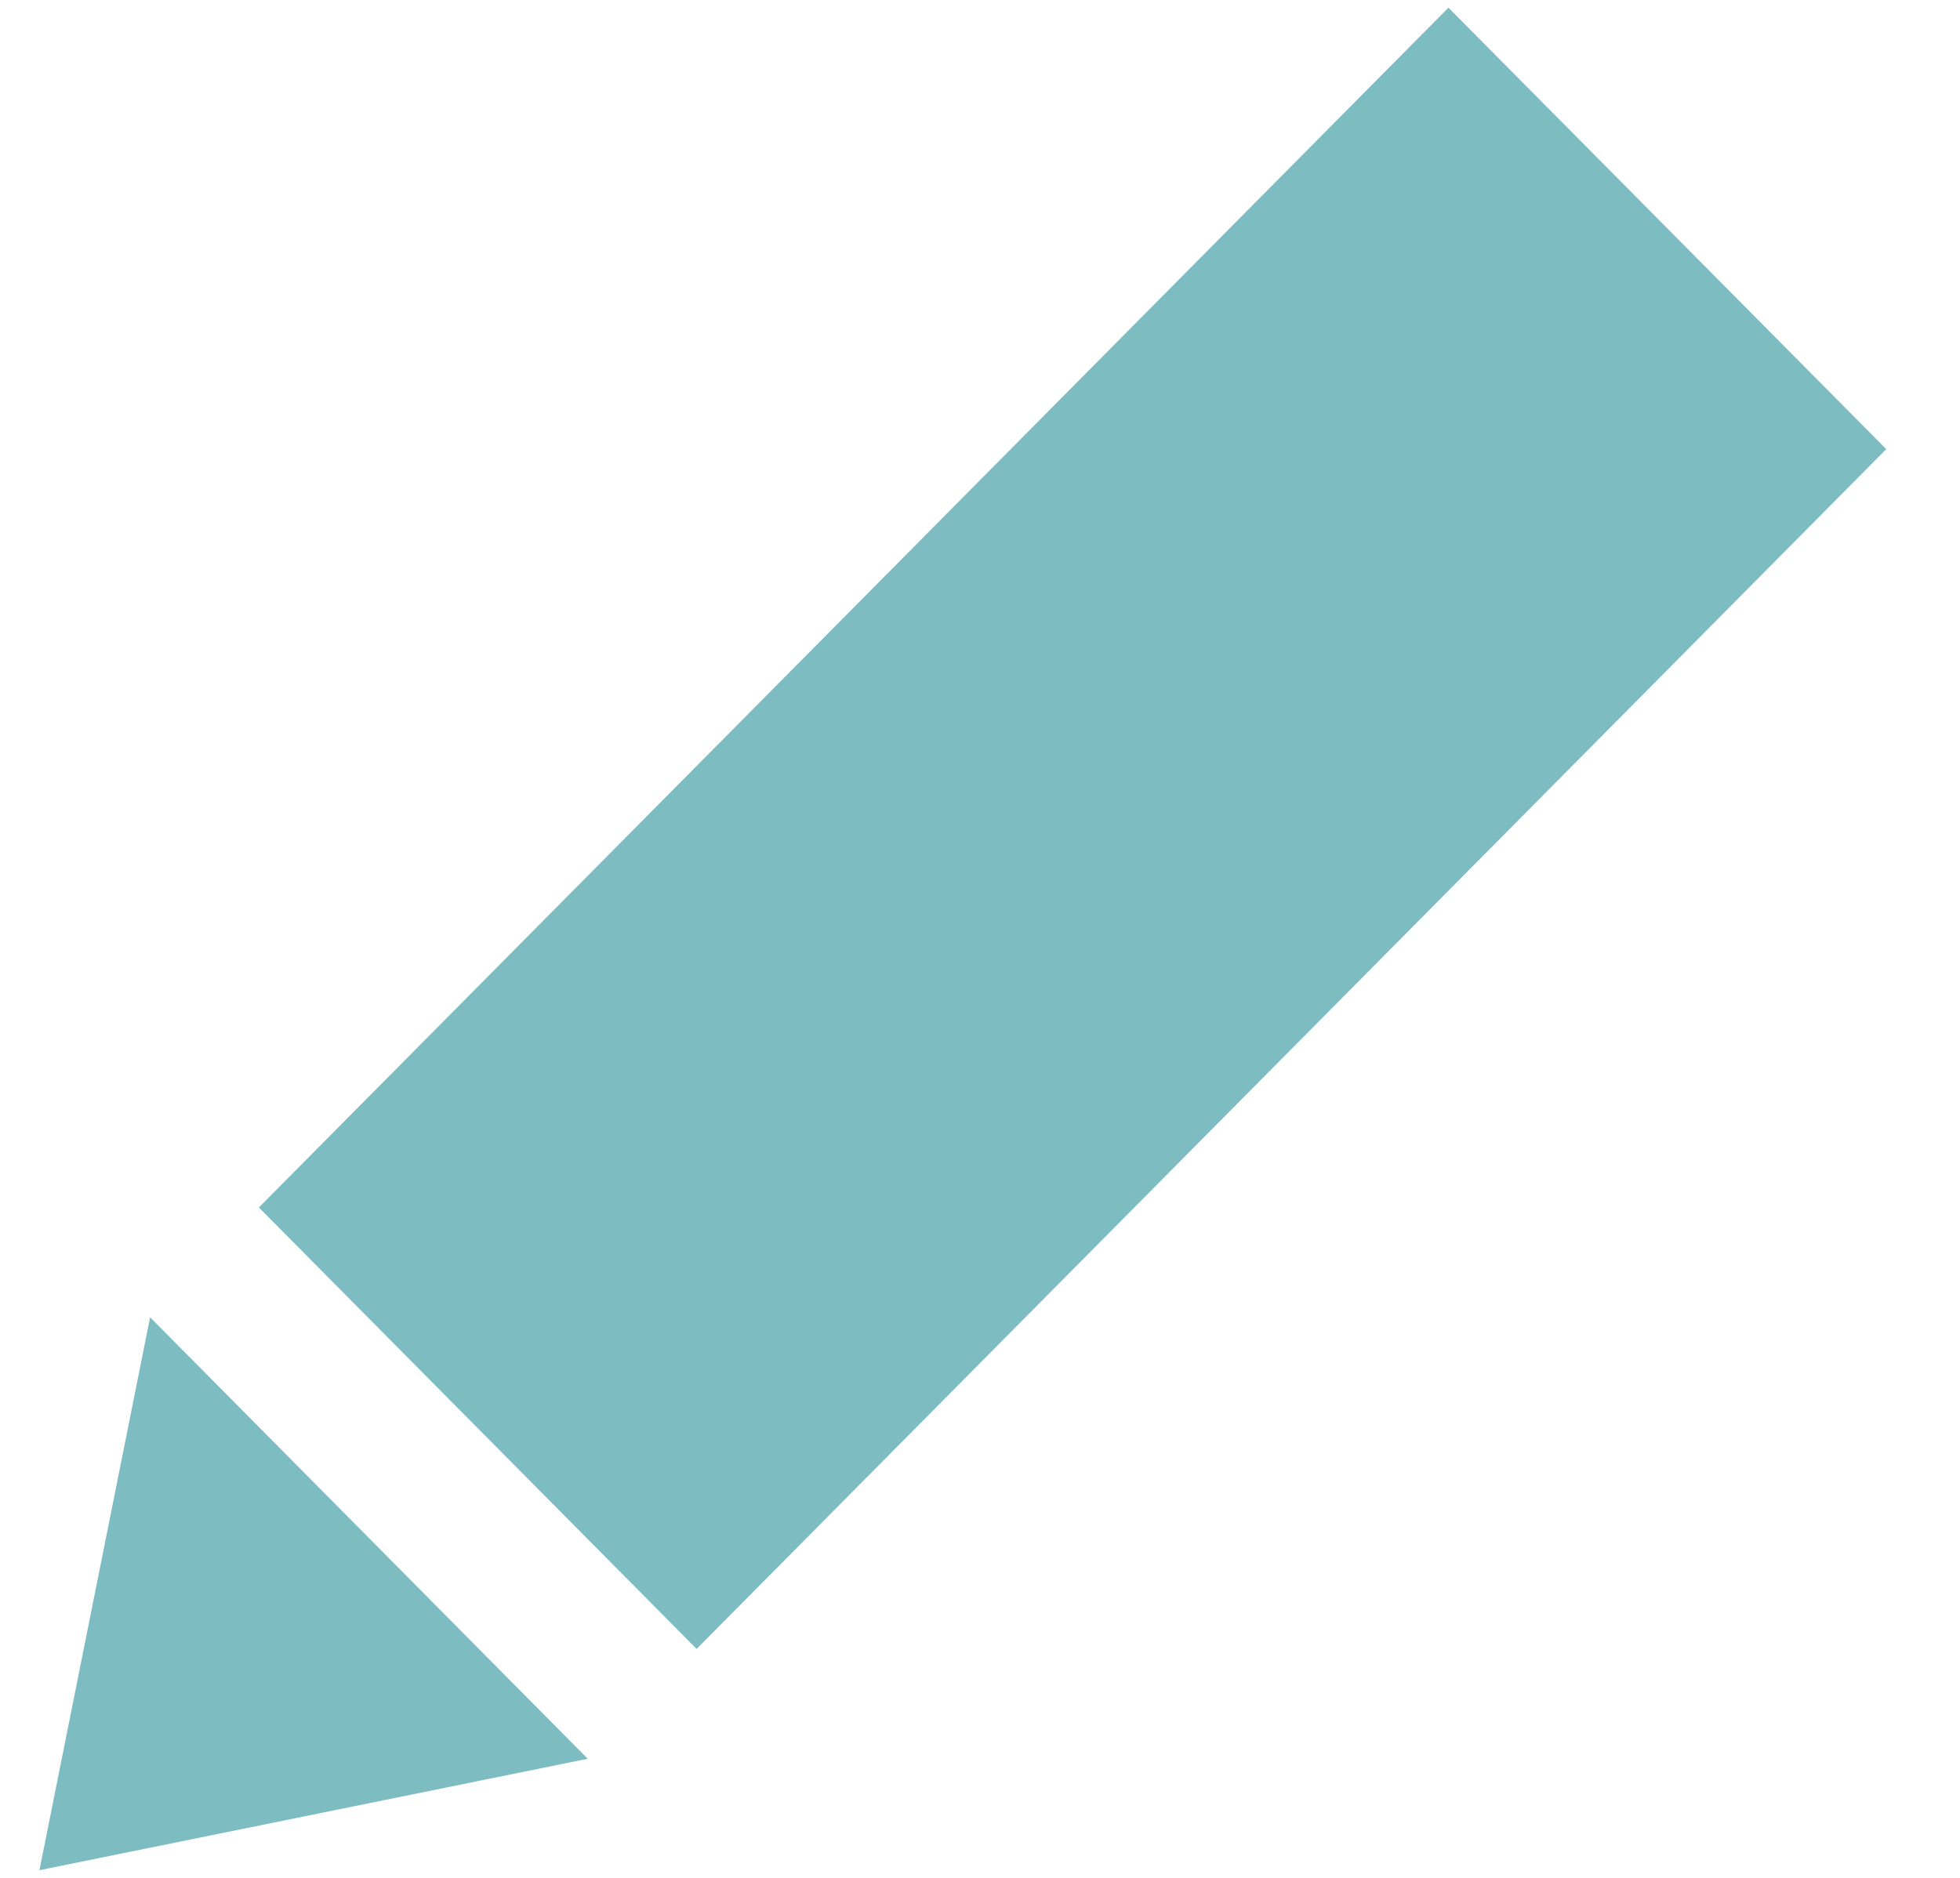 <svg xmlns="http://www.w3.org/2000/svg" xmlns:xlink="http://www.w3.org/1999/xlink" preserveAspectRatio="xMidYMid" width="24" height="23" viewBox="0 0 24 23">
	<defs>
		<style>
			.cls-1 {
			fill: #7dbdc2;
			fill-rule: evenodd;
			}
		</style>
	</defs>
	<path d="M7.197,21.541 L0.483,22.906 L1.838,16.134 L7.197,21.541 ZM3.170,14.789 L8.530,20.196 L23.097,5.501 L17.736,0.094 L3.170,14.789 Z" class="cls-1"/>
</svg>
